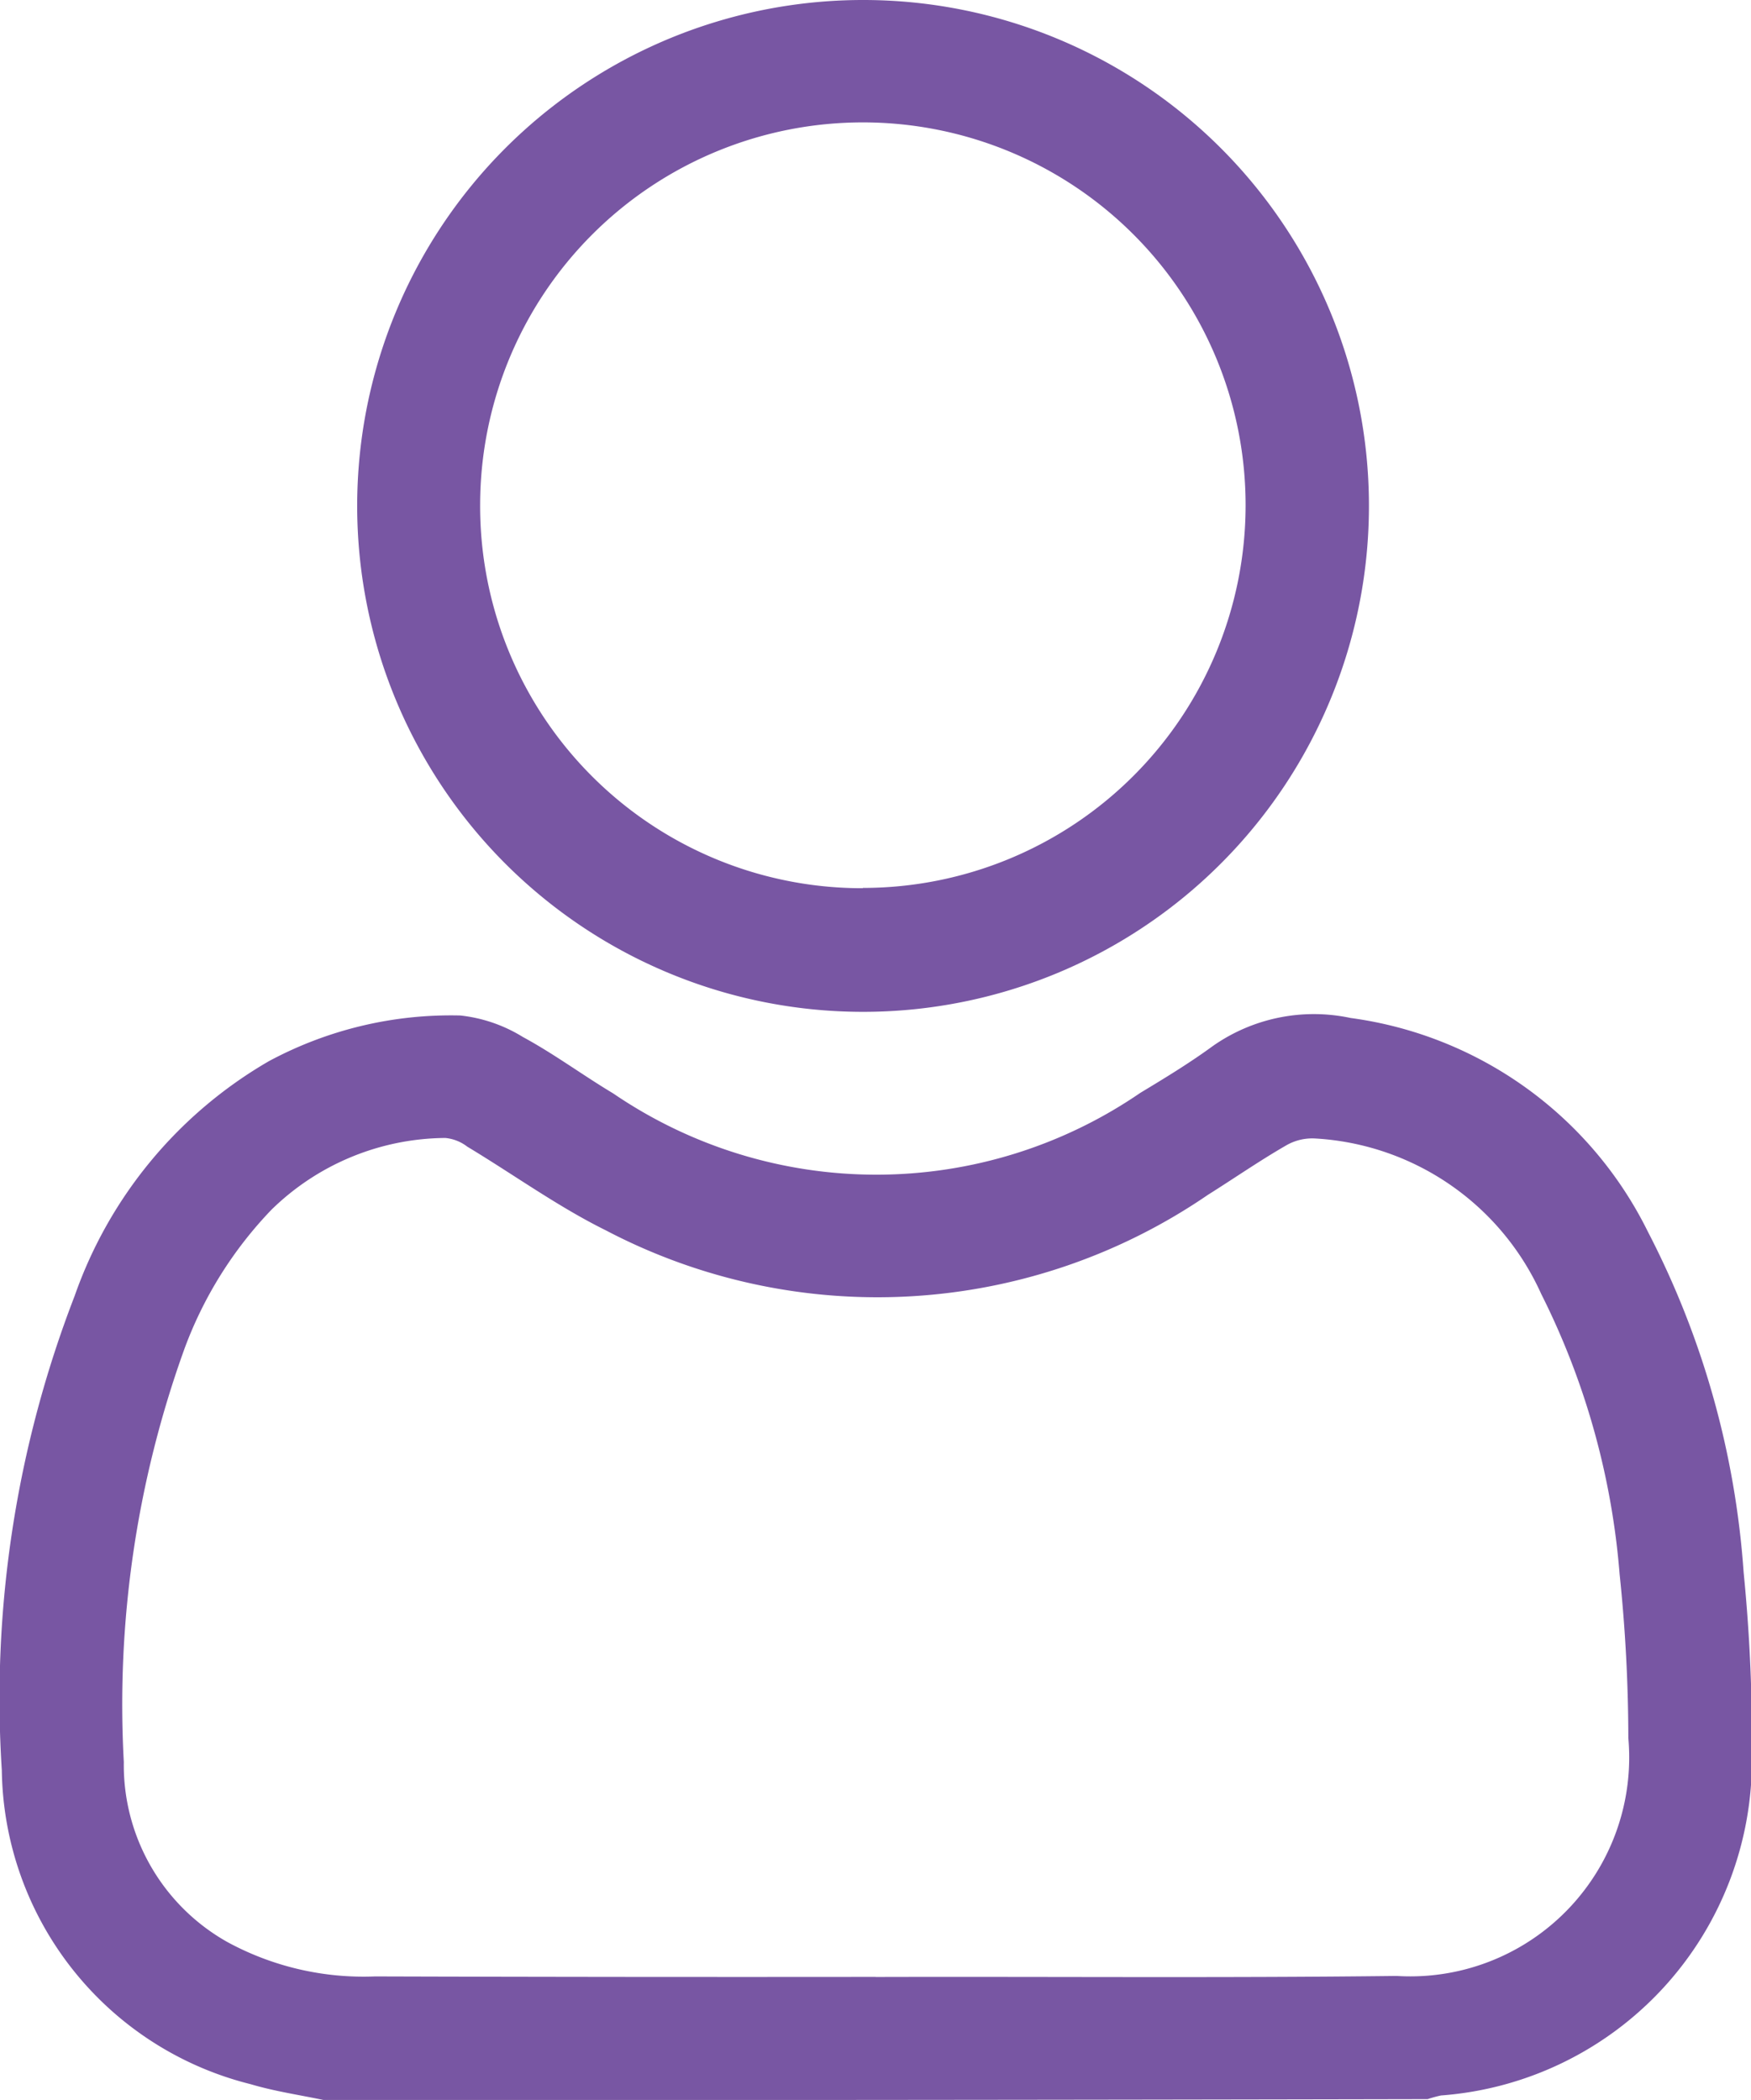 <svg id="profile_border" data-name="profile border" xmlns="http://www.w3.org/2000/svg" width="18.3"
    height="21.945" viewBox="0 0 18.3 21.945">
    <path id="Path_1333"
        d="M384.225,851.148c-.257-.054-.514-.091-.766-.166a3.429,3.429,0,0,1-2.6-3.28,11.67,11.67,0,0,1,.761-4.957,4.584,4.584,0,0,1,2.031-2.454,4.018,4.018,0,0,1,2-.477,1.562,1.562,0,0,1,.654.225c.327.177.627.4.943.589a4.878,4.878,0,0,0,5.509-.005c.257-.155.514-.311.756-.488a1.838,1.838,0,0,1,1.442-.295,4.071,4.071,0,0,1,3.108,2.235,9.1,9.1,0,0,1,1,3.558,17.721,17.721,0,0,1,.086,1.924A3.509,3.509,0,0,1,395.9,851.1a1.339,1.339,0,0,0-.139.038Q389.994,851.15,384.225,851.148Zm5.766-1.286h0c1.817-.005,3.628.011,5.445-.011a2.288,2.288,0,0,0,2.422-2.487,16.6,16.6,0,0,0-.091-1.71,7.916,7.916,0,0,0-.82-2.931,2.763,2.763,0,0,0-2.369-1.624.544.544,0,0,0-.3.075c-.279.161-.541.343-.815.515a6.109,6.109,0,0,1-6.292.37c-.5-.247-.965-.584-1.447-.874a.445.445,0,0,0-.23-.091,2.623,2.623,0,0,0-1.817.75,4.182,4.182,0,0,0-.911,1.458,10.954,10.954,0,0,0-.632,4.314,2.121,2.121,0,0,0,1.083,1.881,2.98,2.98,0,0,0,1.543.359Q387.381,849.864,389.991,849.861Z"
        transform="translate(-380.84 -829.202)" fill="#7856a3" />
    <path id="Path_1334"
        d="M461.072,647.179a5.287,5.287,0,1,1-5.284-5.279A5.285,5.285,0,0,1,461.072,647.179Zm-5.289,4a4,4,0,1,0-4-4.009A3.993,3.993,0,0,0,455.783,651.182Z"
        transform="translate(-446.765 -641.9)" fill="#7856a3" />
</svg>
